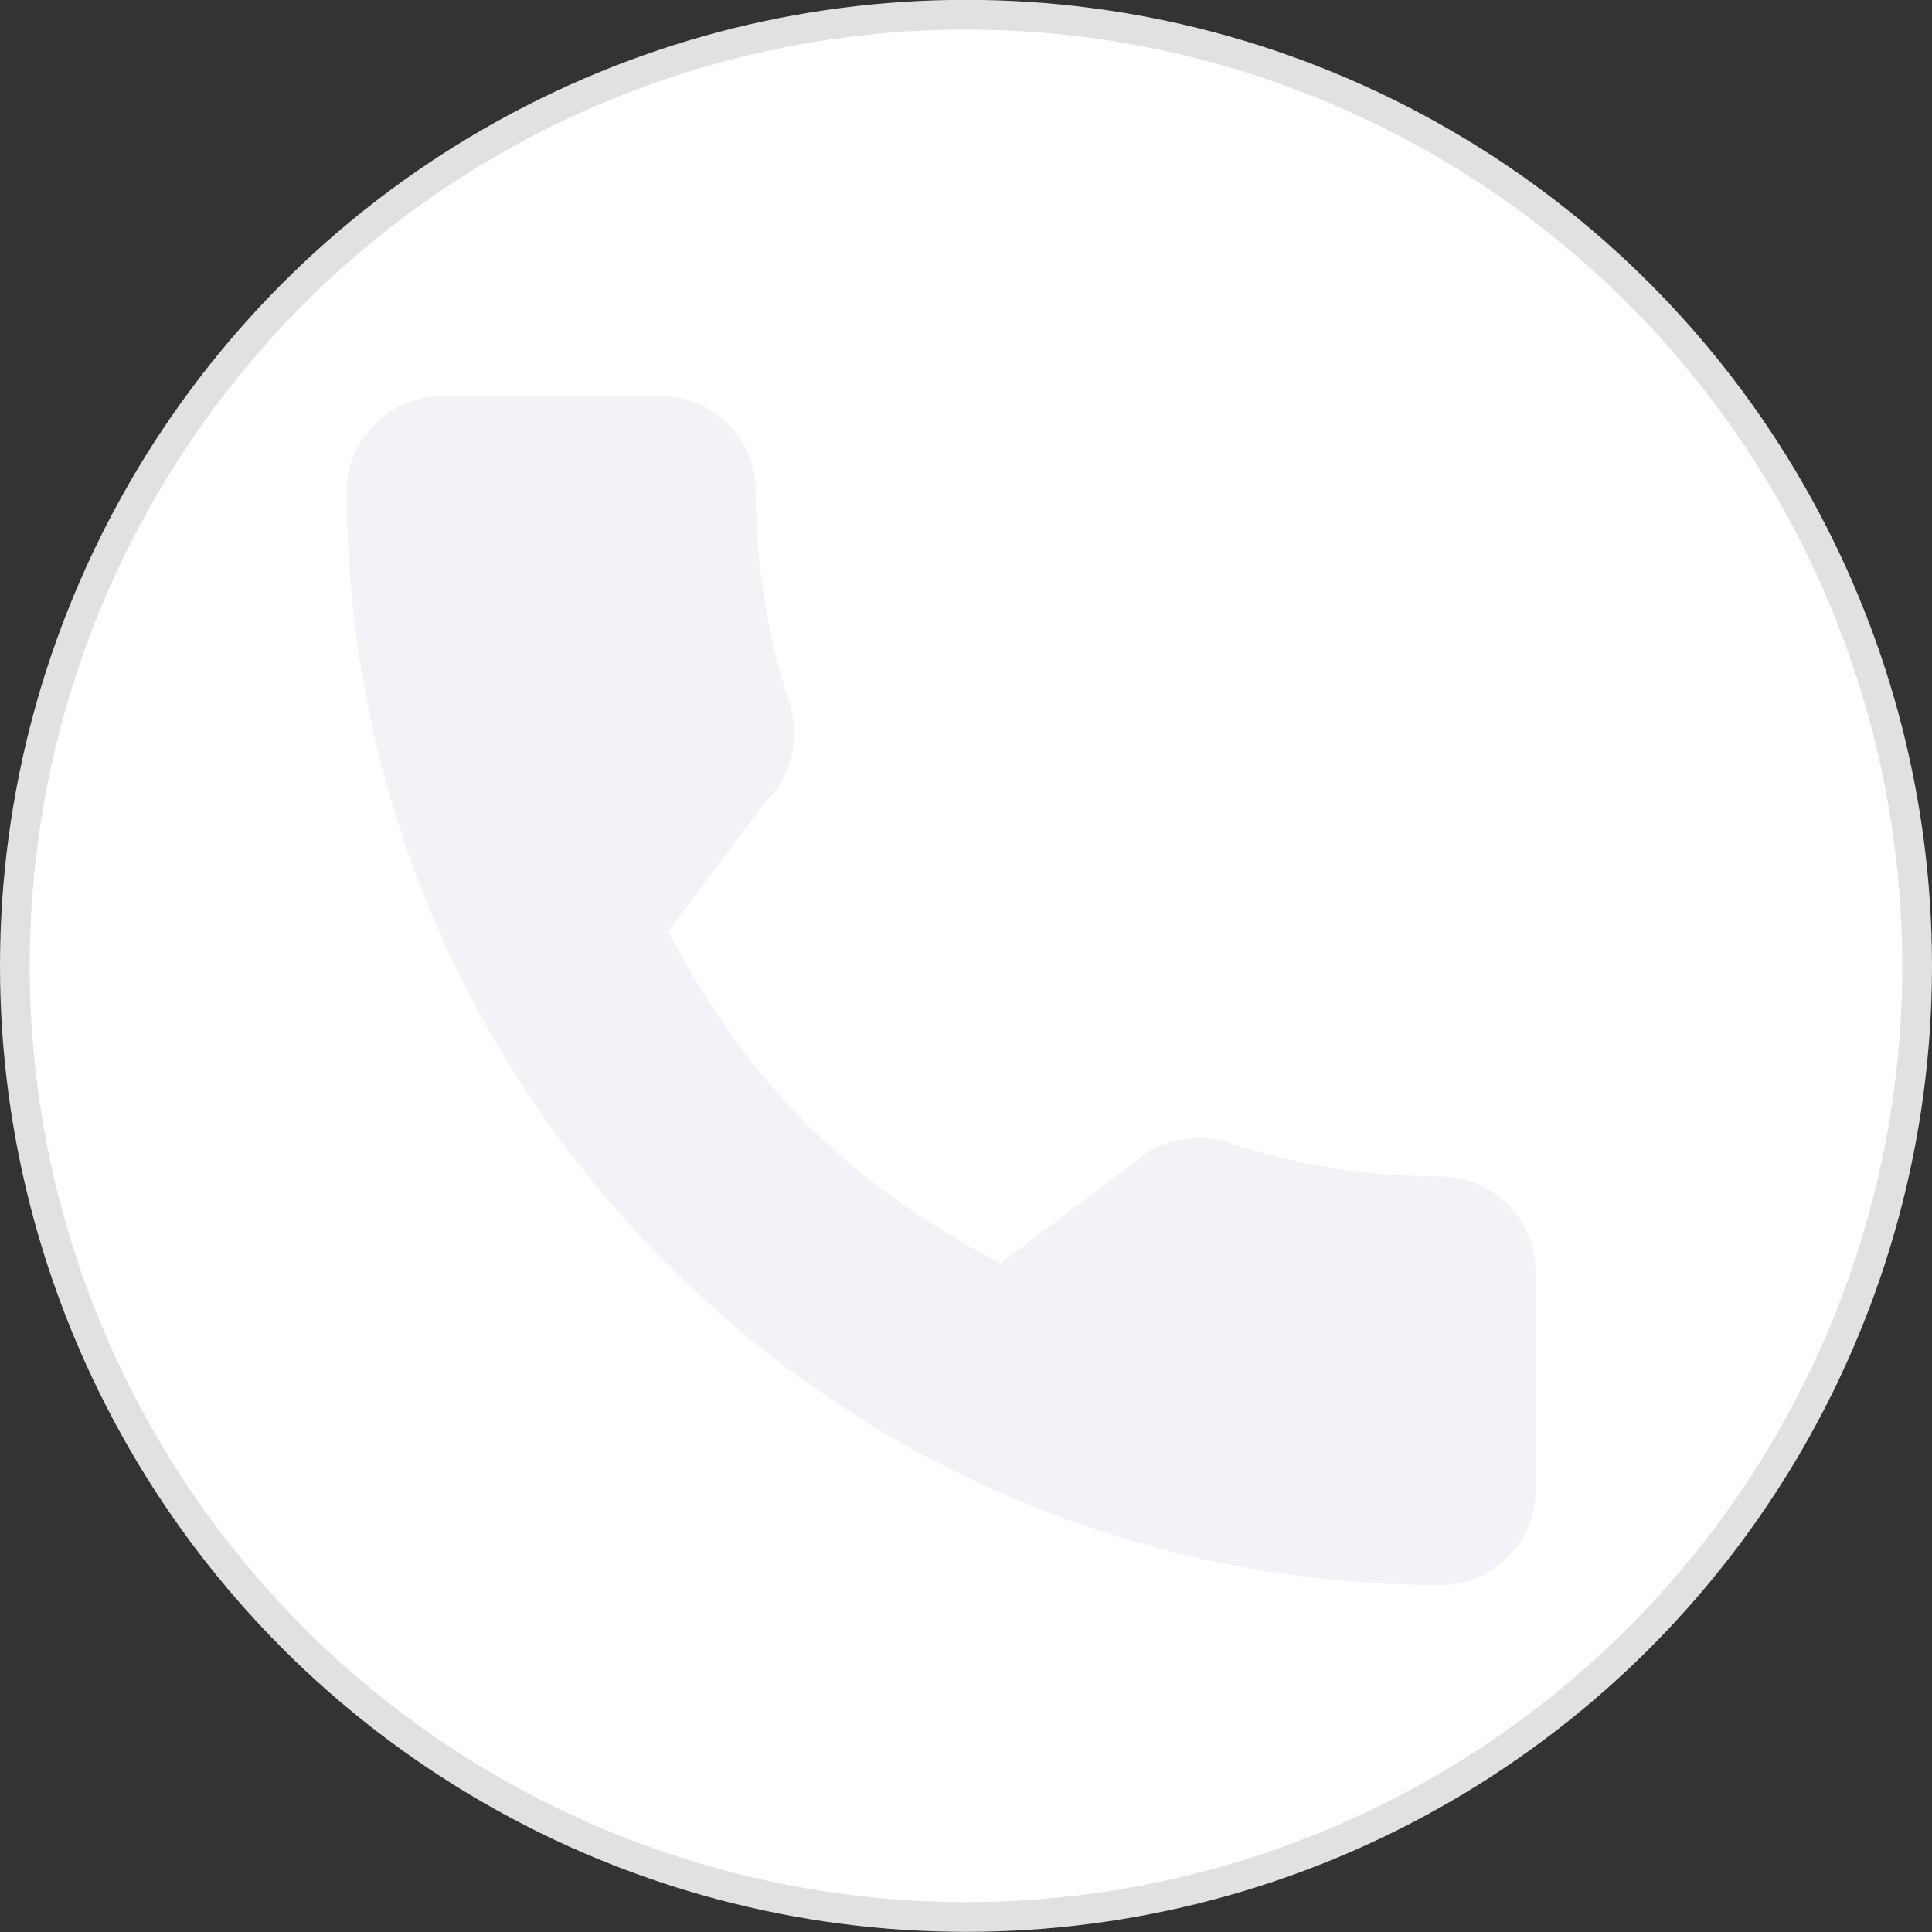 <svg xmlns="http://www.w3.org/2000/svg" fill="none" viewBox="0 0.72 39 39">
<rect x="0" y="0.72" width="39" height="39" fill="#333333" stroke="none"/>
<circle cx="19.5" cy="20.217" r="19.2" fill="white" stroke="#E1E1E1" stroke-width="0.6"/>
<mask id="mask0_411_1940" style="mask-type:alpha" maskUnits="userSpaceOnUse" x="0" y="0" width="38" height="40">
<path d="M37.7 19.717C37.7 24.899 35.968 29.843 32.771 33.416C29.58 36.983 24.917 39.198 19.014 38.917C8.666 38.424 0.3 30.042 0.3 19.717C0.3 9.389 8.672 1.017 19 1.017C29.328 1.017 37.7 9.389 37.7 19.717Z" fill="white" stroke="#E1E1E1" stroke-width="0.6"/>
</mask>
<g mask="url(#mask0_411_1940)">
<path d="M29.074 24.47C27.605 24.47 26.162 24.24 24.795 23.788C24.125 23.56 23.301 23.77 22.892 24.189L20.194 26.227C17.064 24.556 15.137 22.629 13.489 19.523L15.466 16.895C15.98 16.382 16.164 15.632 15.943 14.929C15.489 13.555 15.259 12.113 15.259 10.643C15.259 9.581 14.395 8.717 13.333 8.717H8.926C7.864 8.717 7 9.581 7 10.643C7 22.814 16.902 32.717 29.074 32.717C30.136 32.717 31 31.853 31 30.791V26.396C31 25.334 30.136 24.47 29.074 24.47Z" fill="#F3F3F7"/>
</g>
</svg>